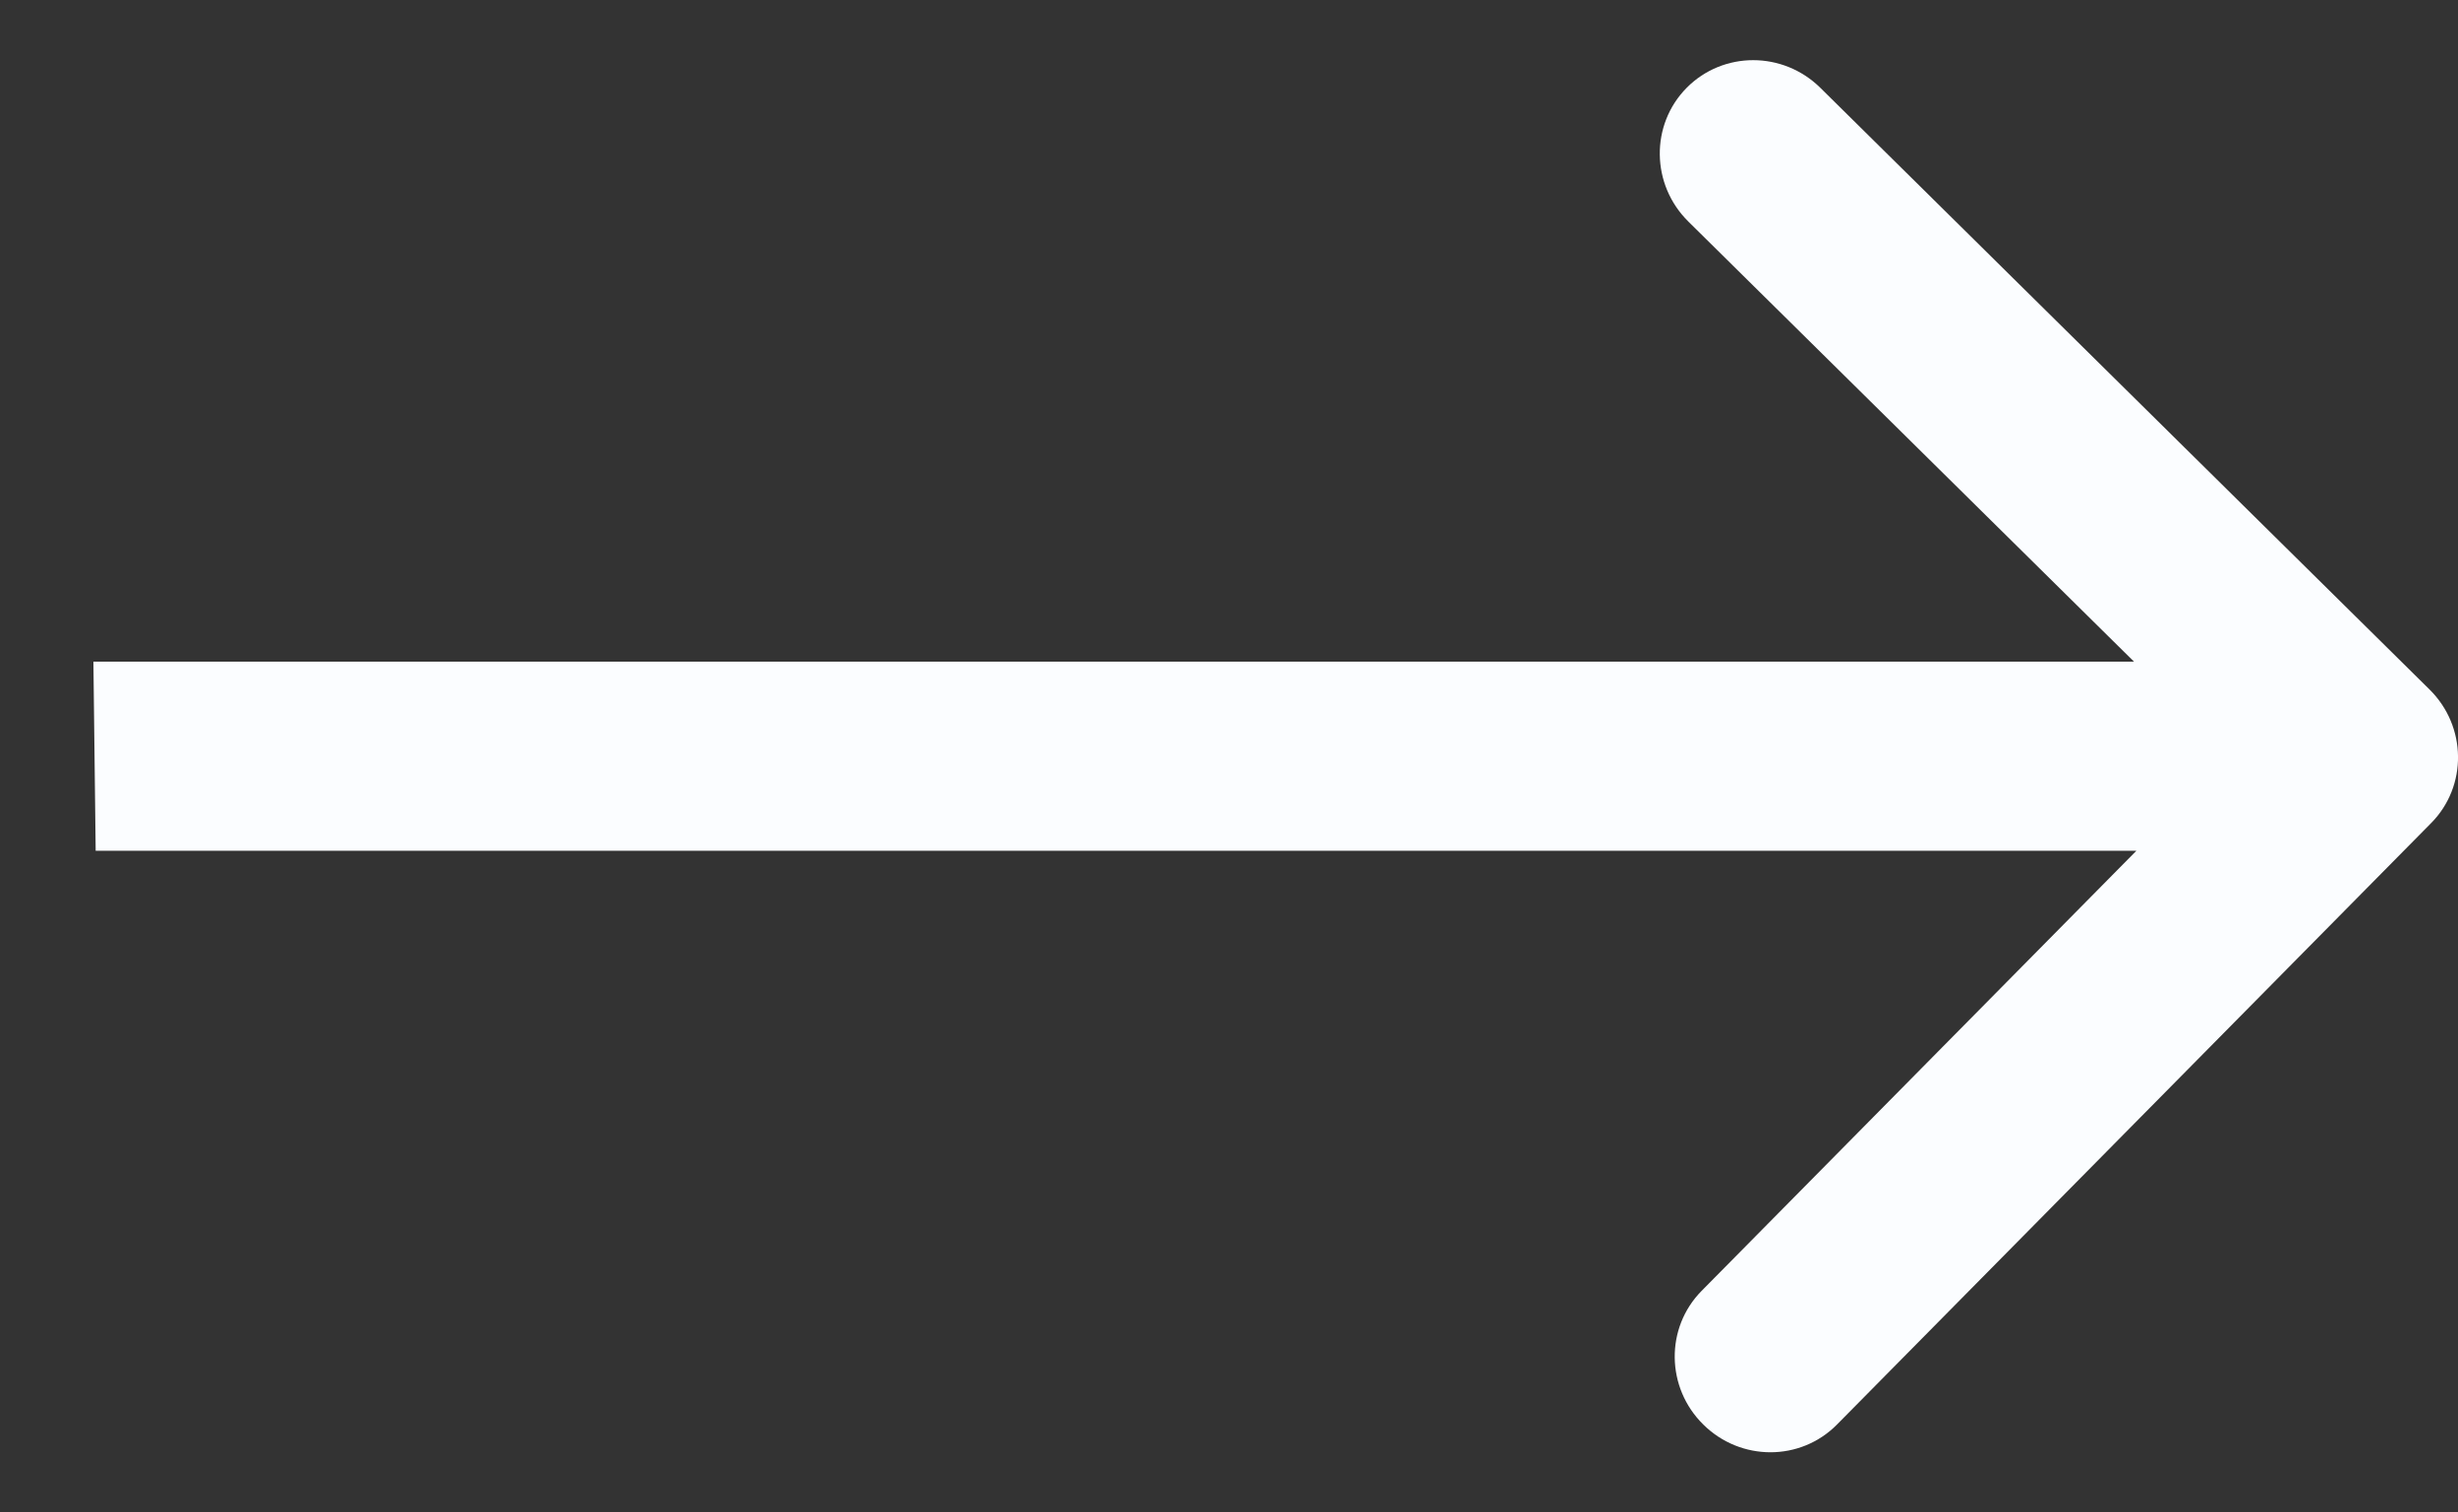 <svg width="26" height="16" viewBox="0 0 26 16" fill="none" xmlns="http://www.w3.org/2000/svg">
<rect x="0" y="0" width="26" height="16" fill="#333333" stroke="none"/>
<path d="M25.716 8.707C26.102 8.317 26.094 7.683 25.698 7.293L19.255 0.929C18.86 0.539 18.227 0.539 17.841 0.929C17.455 1.32 17.463 1.953 17.859 2.344L23.586 8L17.999 13.656C17.613 14.047 17.621 14.68 18.017 15.07C18.412 15.461 19.045 15.461 19.431 15.07L25.716 8.707ZM1.012 9H25.012L24.988 7H0.988L1.012 9Z" fill="#FBFDFF"/>
</svg>
